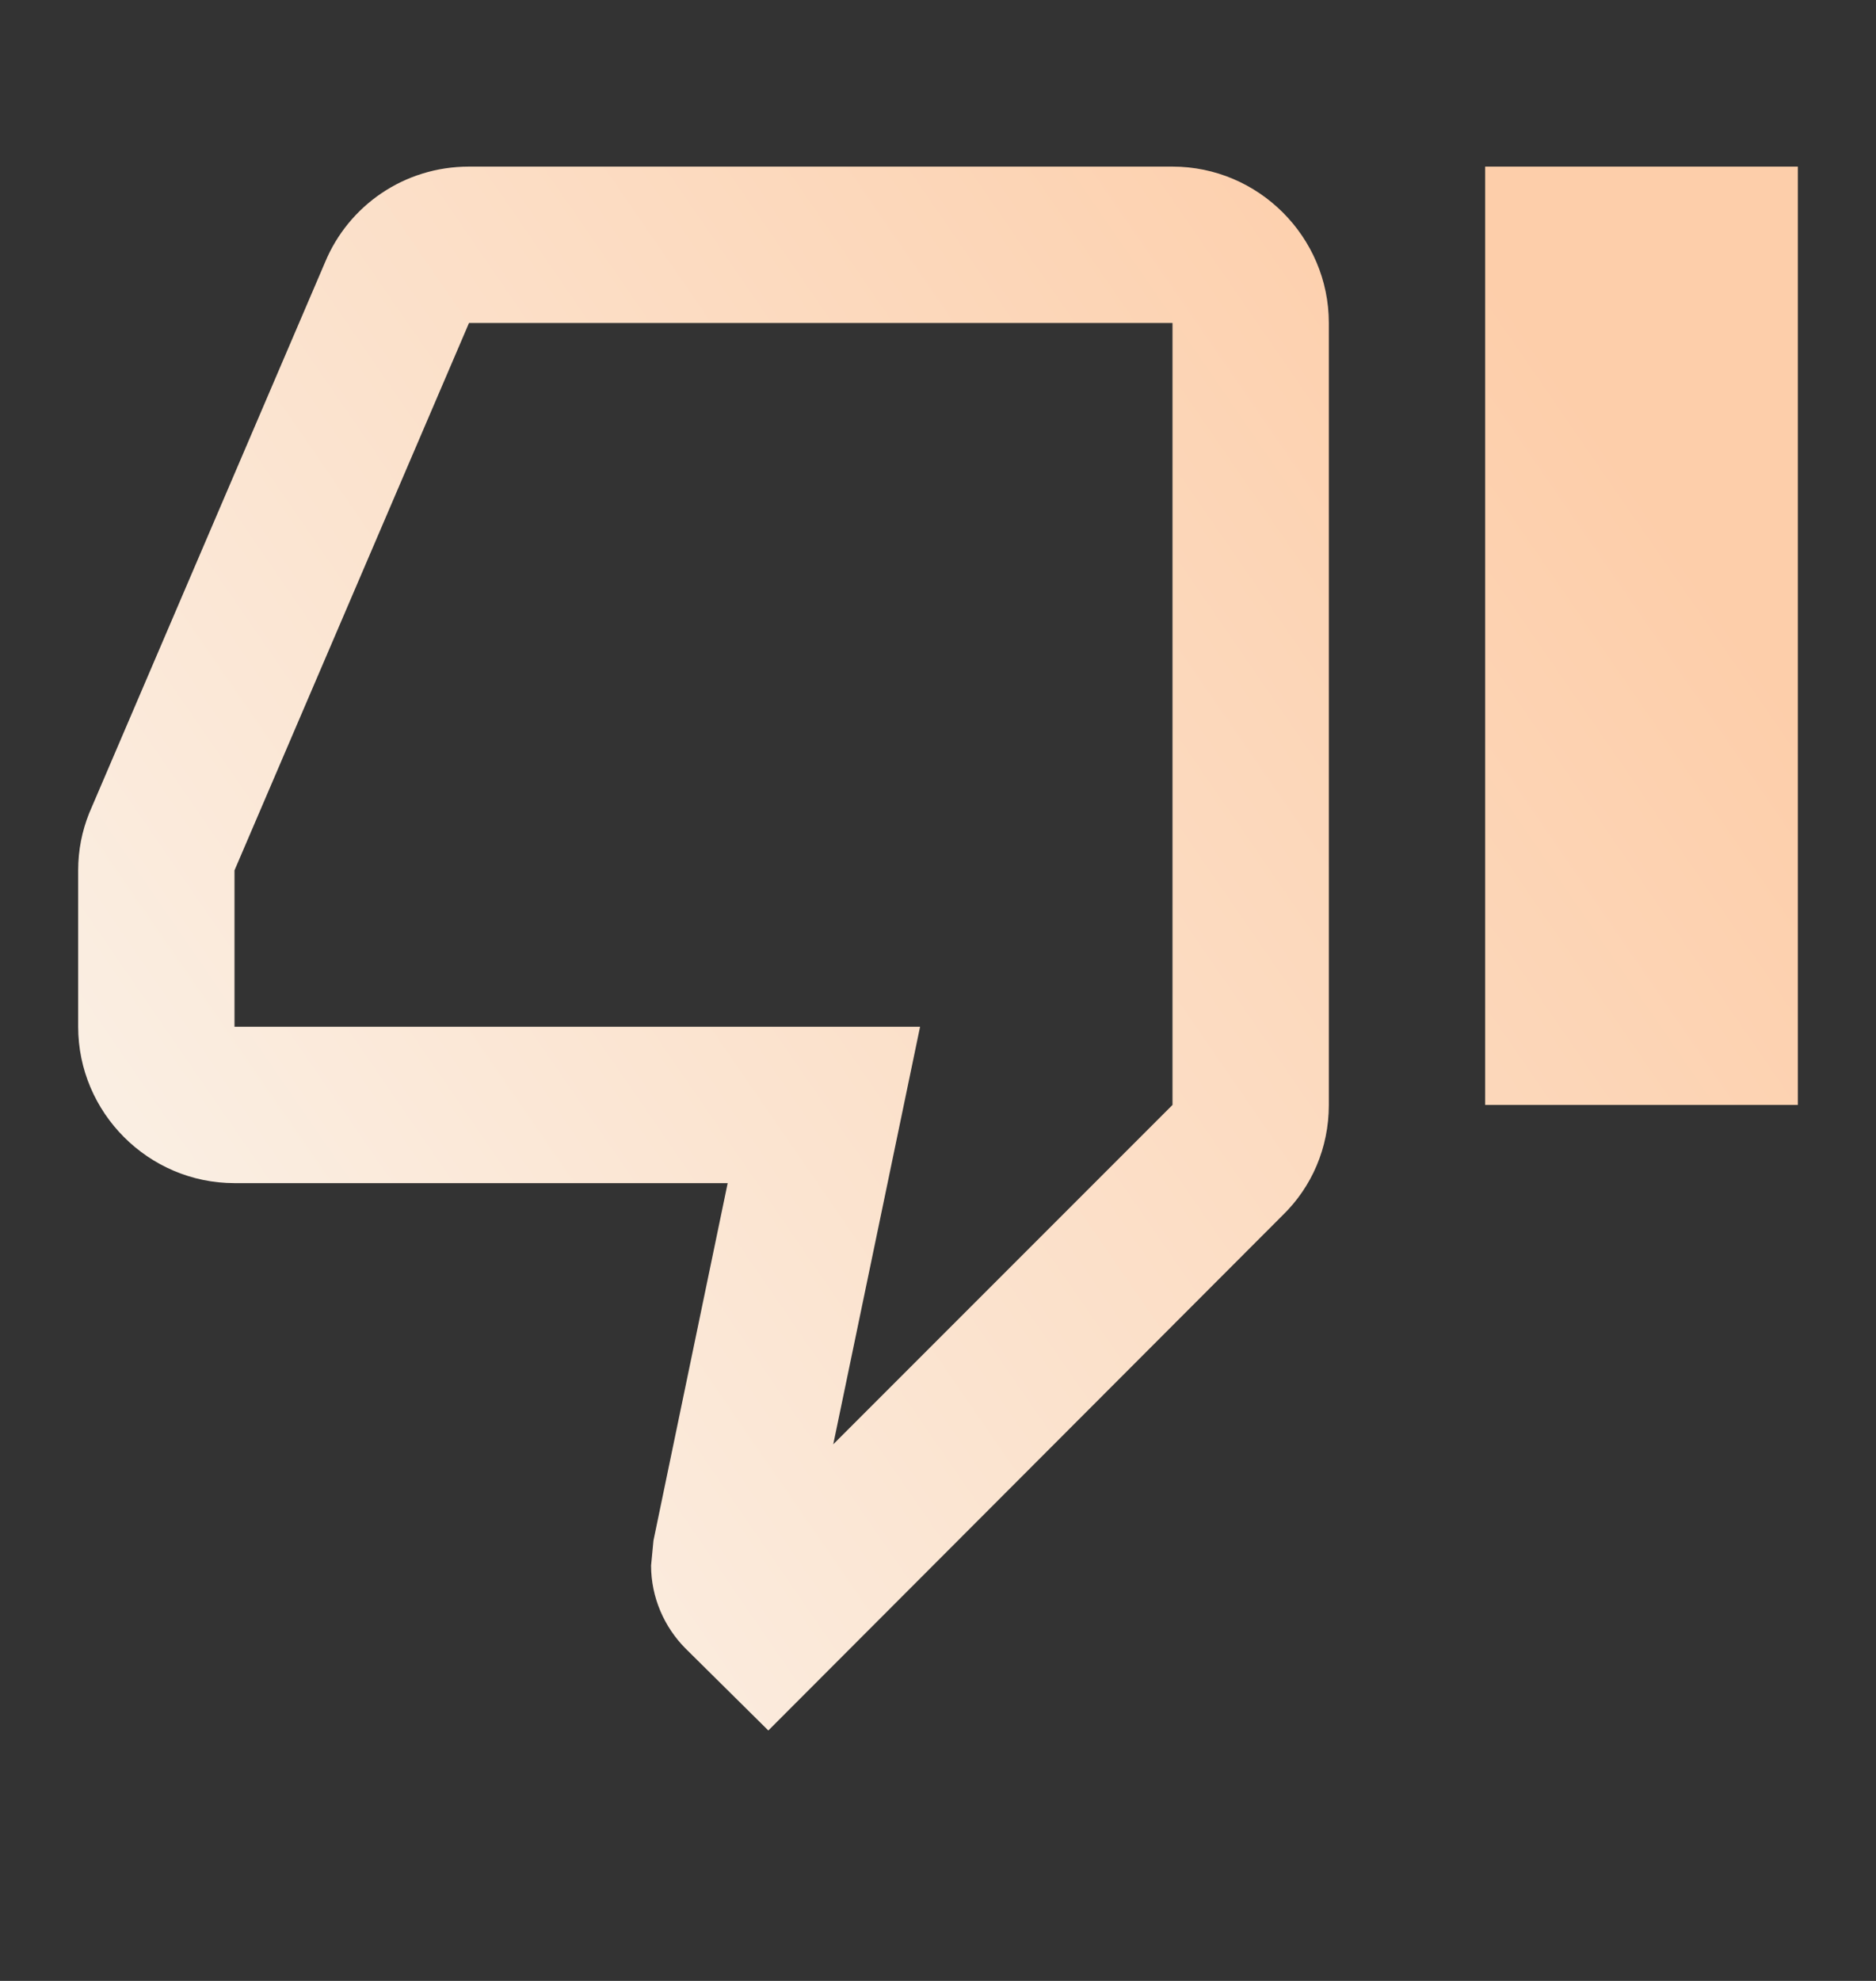 <svg width="18" height="19" viewBox="0 0 18 19" fill="none" xmlns="http://www.w3.org/2000/svg">
<rect x="0" y="0" width="18" height="19" fill="#333333" stroke="none"/>
<path d="M11.25 1.598H4.5C3.877 1.598 3.345 1.973 3.12 2.513L0.855 7.801C0.787 7.973 0.75 8.153 0.75 8.348V9.848C0.75 10.673 1.425 11.348 2.25 11.348H6.982L6.27 14.776L6.247 15.016C6.247 15.323 6.375 15.608 6.577 15.811L7.372 16.598L12.307 11.656C12.585 11.386 12.75 11.011 12.75 10.598V3.098C12.75 2.273 12.075 1.598 11.25 1.598ZM11.25 10.598L7.995 13.853L8.828 9.848H2.25V8.348L4.5 3.098H11.25V10.598ZM14.25 1.598H17.25V10.598H14.25V1.598Z" fill="url(#paint0_linear_10288_36473)"/>
<defs>
<linearGradient id="paint0_linear_10288_36473" x1="16.135" y1="5.201" x2="2.31" y2="14.725" gradientUnits="userSpaceOnUse">
<stop stop-color="#FDCEAA"/>
<stop offset="1" stop-color="#FAF1E7"/>
</linearGradient>
</defs>
</svg>
